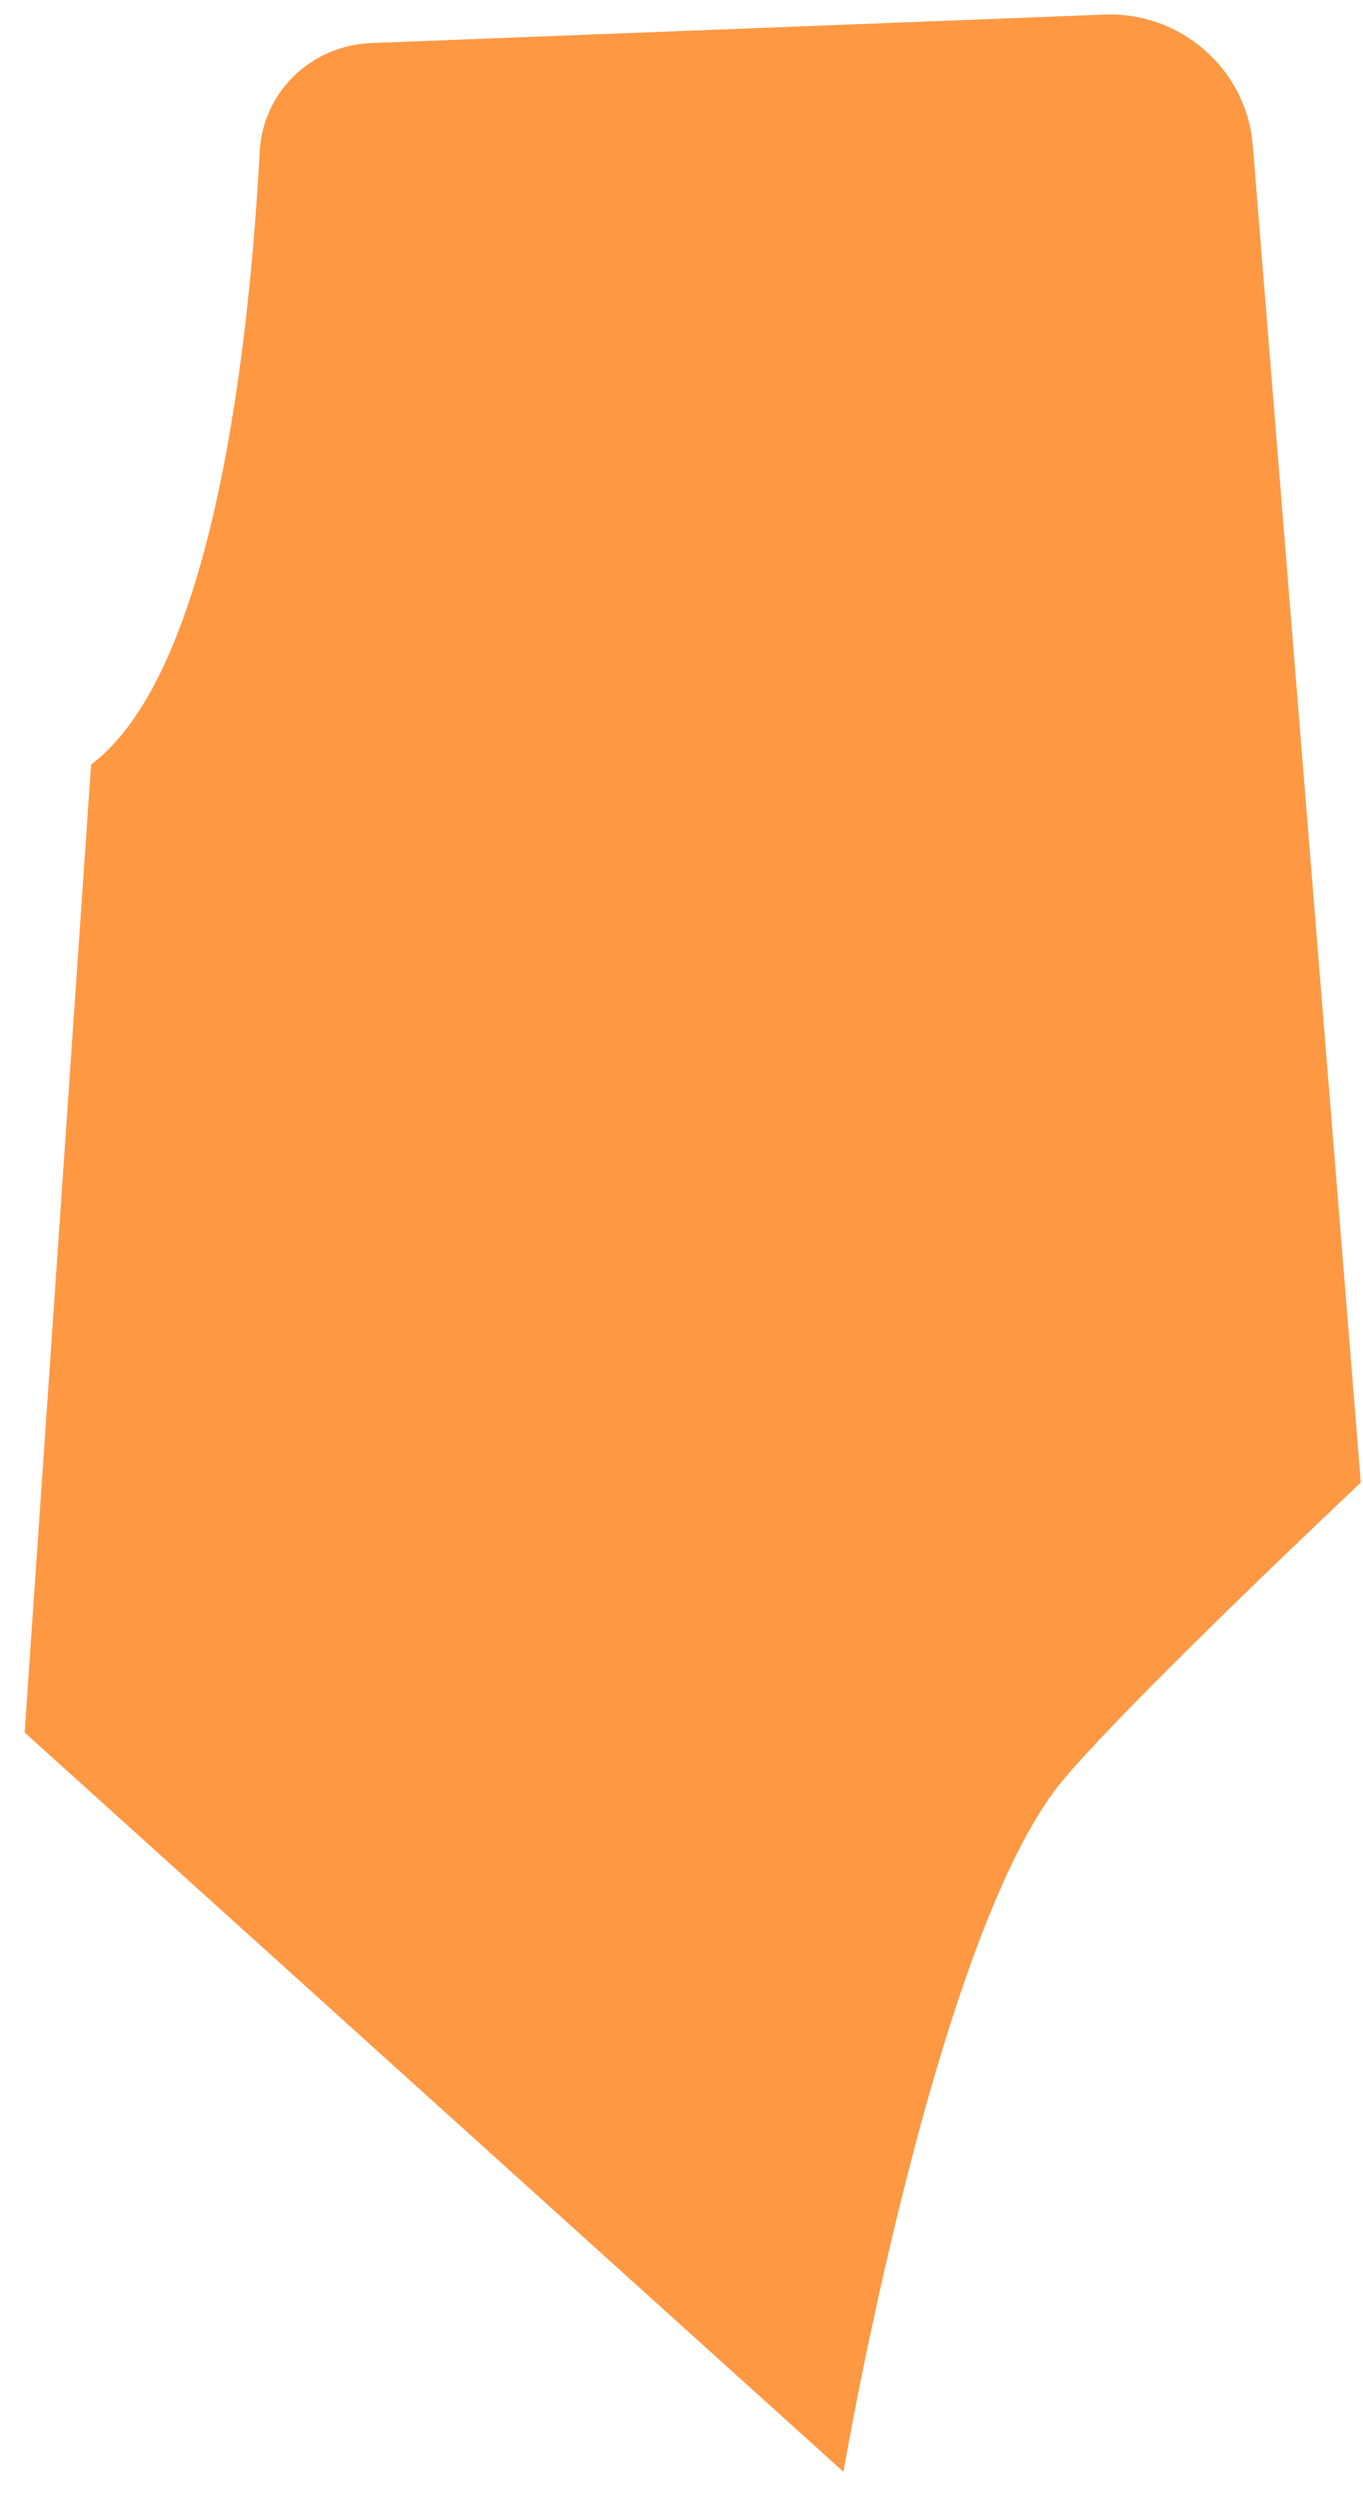 ﻿<?xml version="1.0" encoding="utf-8"?>
<svg version="1.1" xmlns:xlink="http://www.w3.org/1999/xlink" width="48px" height="88px" xmlns="http://www.w3.org/2000/svg">
  <defs>
    <pattern id="BGPattern" patternUnits="userSpaceOnUse" alignment="0 0" imageRepeat="None" />
    <mask fill="white" id="Clip493">
      <path d="M 37.475 62.607  C 39.983 59.646  47.923 52.182  47.923 52.182  L 44.12 5.144  C 43.911 2.433  41.571 0.39  38.854 0.515  L 13.071 1.516  C 10.939 1.599  9.226 3.267  9.143 5.394  C 8.808 11.566  7.638 23.575  3.208 26.911  L 0.868 60.981  L 29.703 87.002  C 29.703 87.002  32.962 67.903  37.475 62.607  Z " fill-rule="evenodd" />
    </mask>
  </defs>
  <g transform="matrix(1 0 0 1 -396 -790 )">
    <path d="M 37.475 62.607  C 39.983 59.646  47.923 52.182  47.923 52.182  L 44.12 5.144  C 43.911 2.433  41.571 0.39  38.854 0.515  L 13.071 1.516  C 10.939 1.599  9.226 3.267  9.143 5.394  C 8.808 11.566  7.638 23.575  3.208 26.911  L 0.868 60.981  L 29.703 87.002  C 29.703 87.002  32.962 67.903  37.475 62.607  Z " fill-rule="nonzero" fill="rgba(255, 152, 67, 1)" stroke="none" transform="matrix(1 0 0 1 396 790 )" class="fill" />
    <path d="M 37.475 62.607  C 39.983 59.646  47.923 52.182  47.923 52.182  L 44.12 5.144  C 43.911 2.433  41.571 0.39  38.854 0.515  L 13.071 1.516  C 10.939 1.599  9.226 3.267  9.143 5.394  C 8.808 11.566  7.638 23.575  3.208 26.911  L 0.868 60.981  L 29.703 87.002  C 29.703 87.002  32.962 67.903  37.475 62.607  Z " stroke-width="0" stroke-dasharray="0" stroke="rgba(255, 255, 255, 0)" fill="none" transform="matrix(1 0 0 1 396 790 )" class="stroke" mask="url(#Clip493)" />
  </g>
</svg>